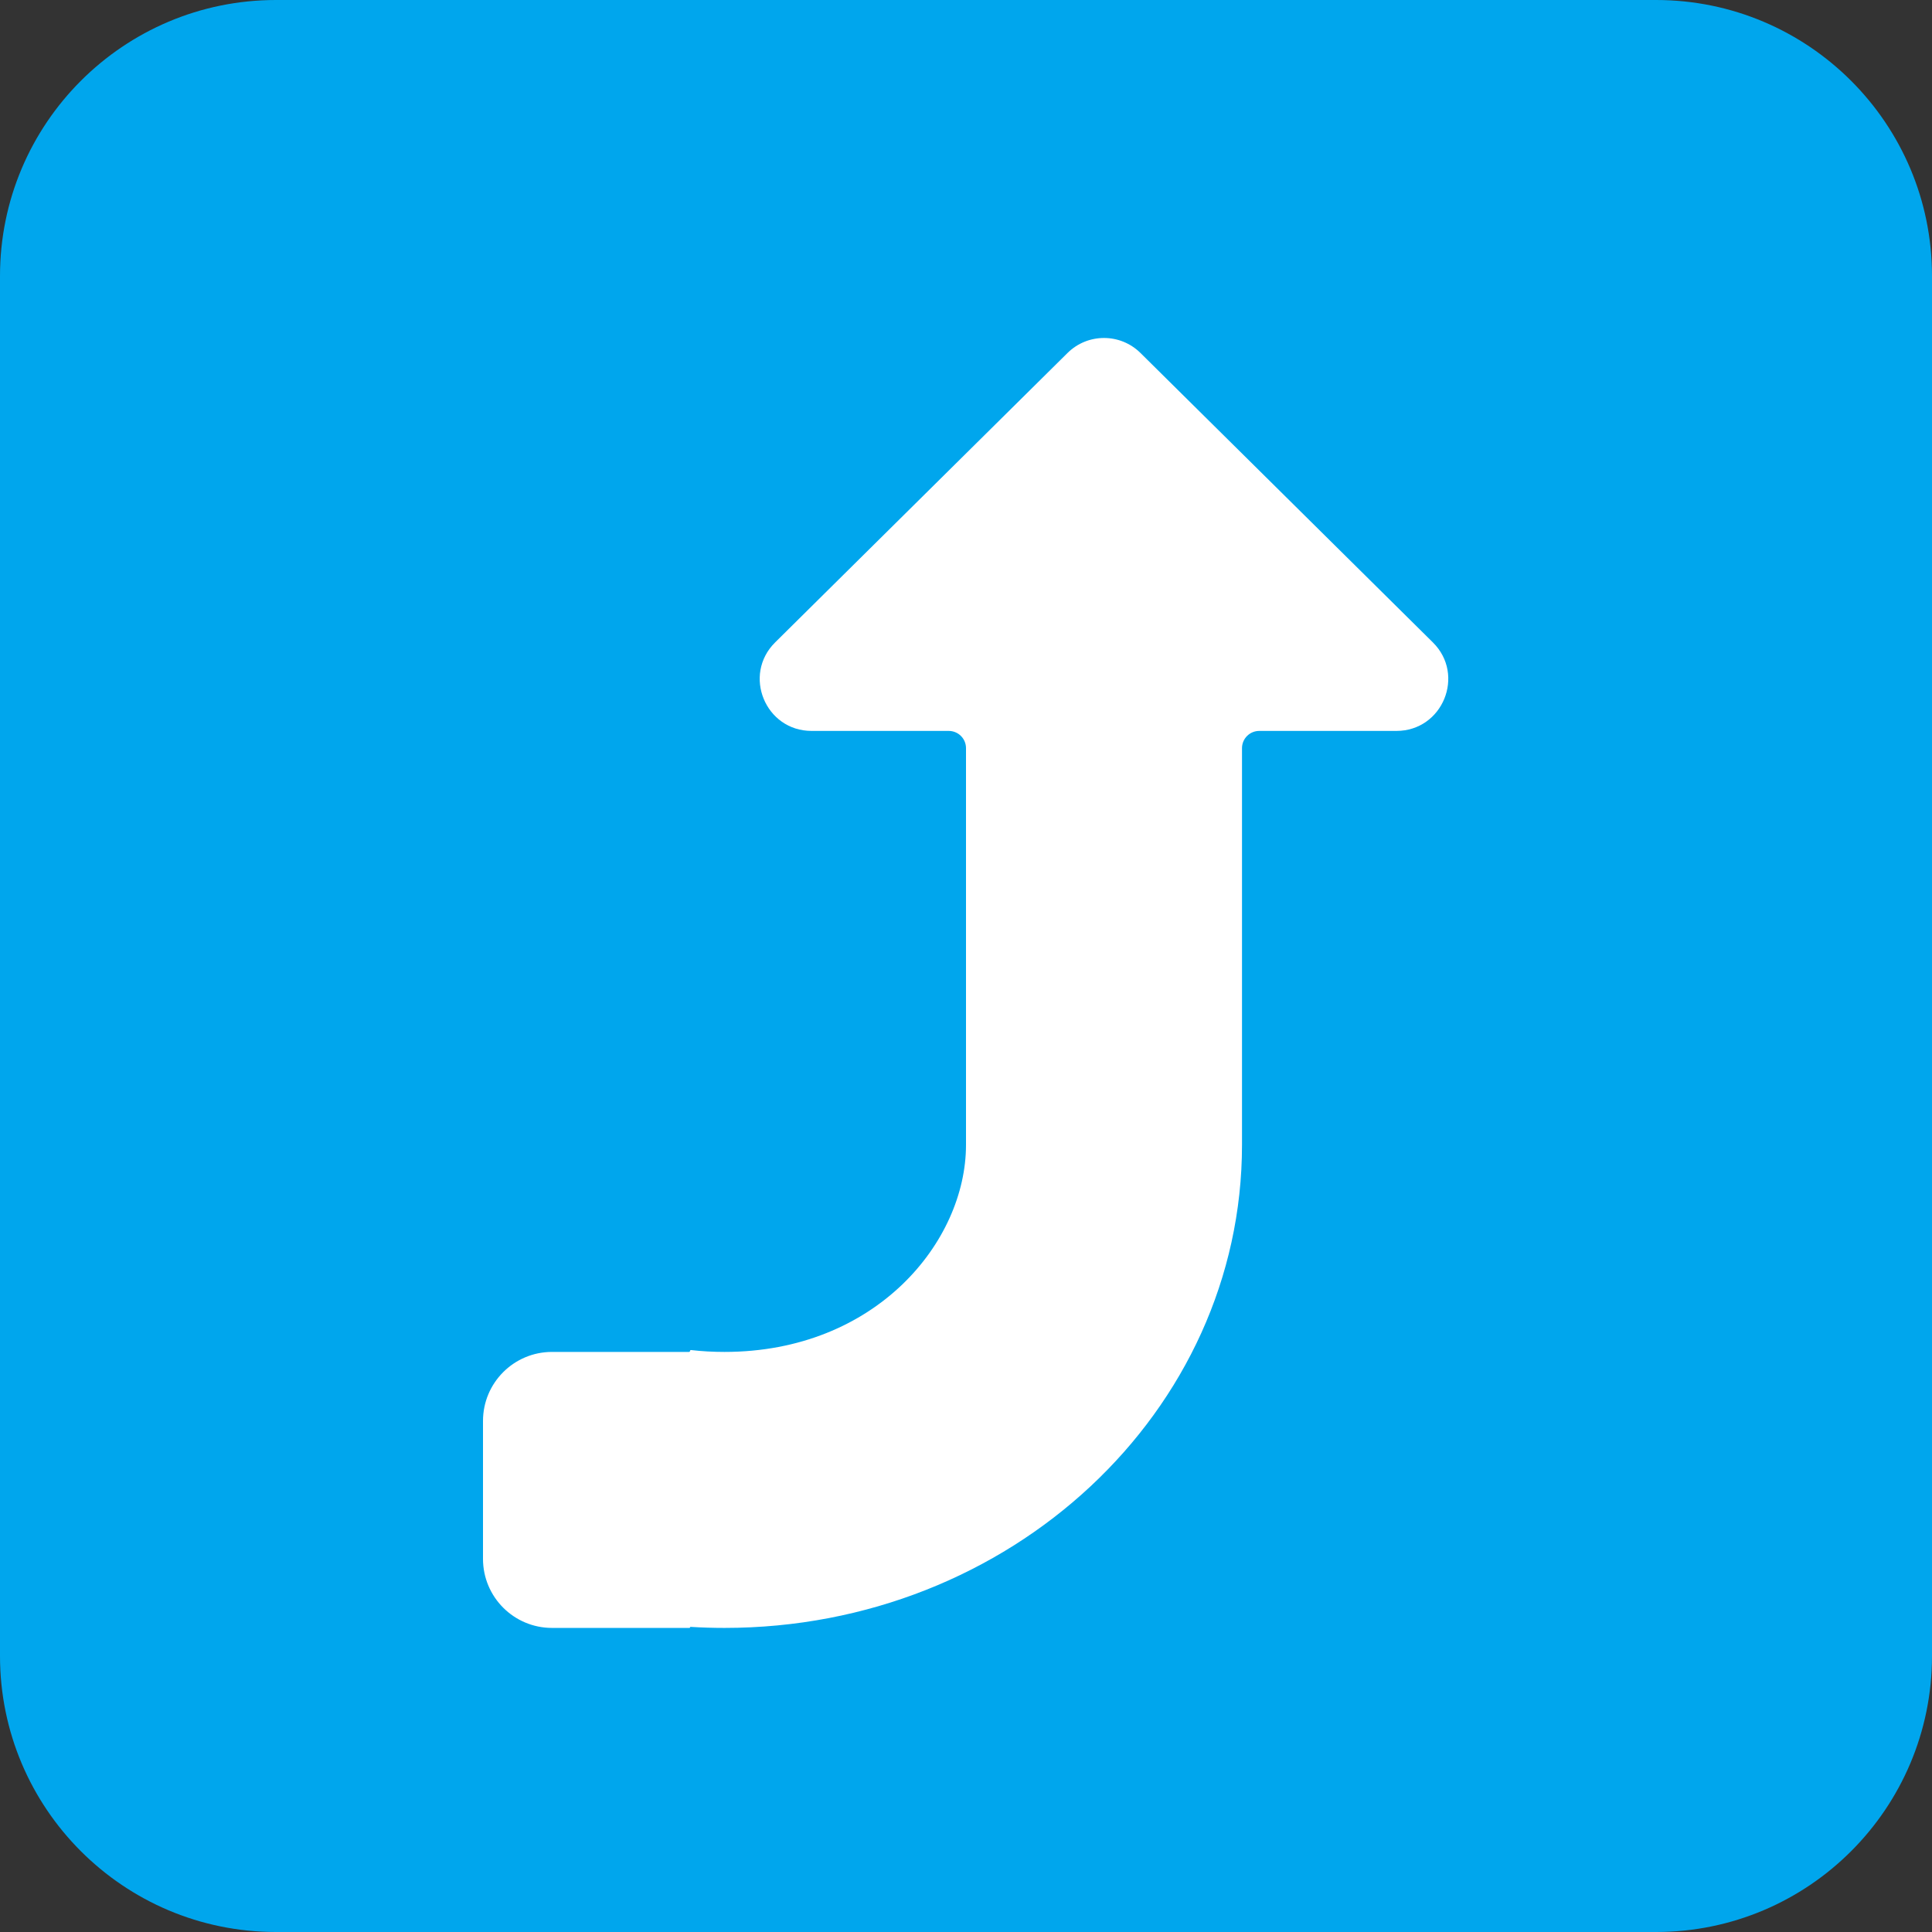 <svg viewBox="2 2 28 28" xmlns="http://www.w3.org/2000/svg">
<rect x="2" y="2" width="28" height="28" fill="#333333" stroke="none"/>
<path d="M2 6C2 3.791 3.791 2 6 2H26C28.209 2 30 3.791 30 6V26C30 28.209 28.209 30 26 30H6C3.791 30 2 28.209 2 26V6Z" fill="#00A6ED"/>
<path d="M9 24.593C9 25.145 9.448 25.593 10 25.593H11.993C11.997 25.593 12 25.59 12 25.586C12 25.581 12.004 25.578 12.008 25.578C12.171 25.588 12.335 25.593 12.5 25.593C16.642 25.593 20 22.459 20 18.593V12.843C20 12.705 20.112 12.593 20.25 12.593L22.238 12.593C22.908 12.593 23.242 11.781 22.766 11.31L18.528 7.115C18.235 6.826 17.765 6.826 17.472 7.115L13.234 11.31C12.758 11.781 13.092 12.593 13.762 12.593H15.75C15.888 12.593 16 12.705 16 12.843V18.593C16 19.994 14.697 21.593 12.5 21.593C12.333 21.593 12.171 21.584 12.015 21.566C12.007 21.565 12 21.572 12 21.58C12 21.587 11.994 21.593 11.986 21.593H10C9.448 21.593 9 22.041 9 22.593V24.593Z" fill="white"/>
</svg>
